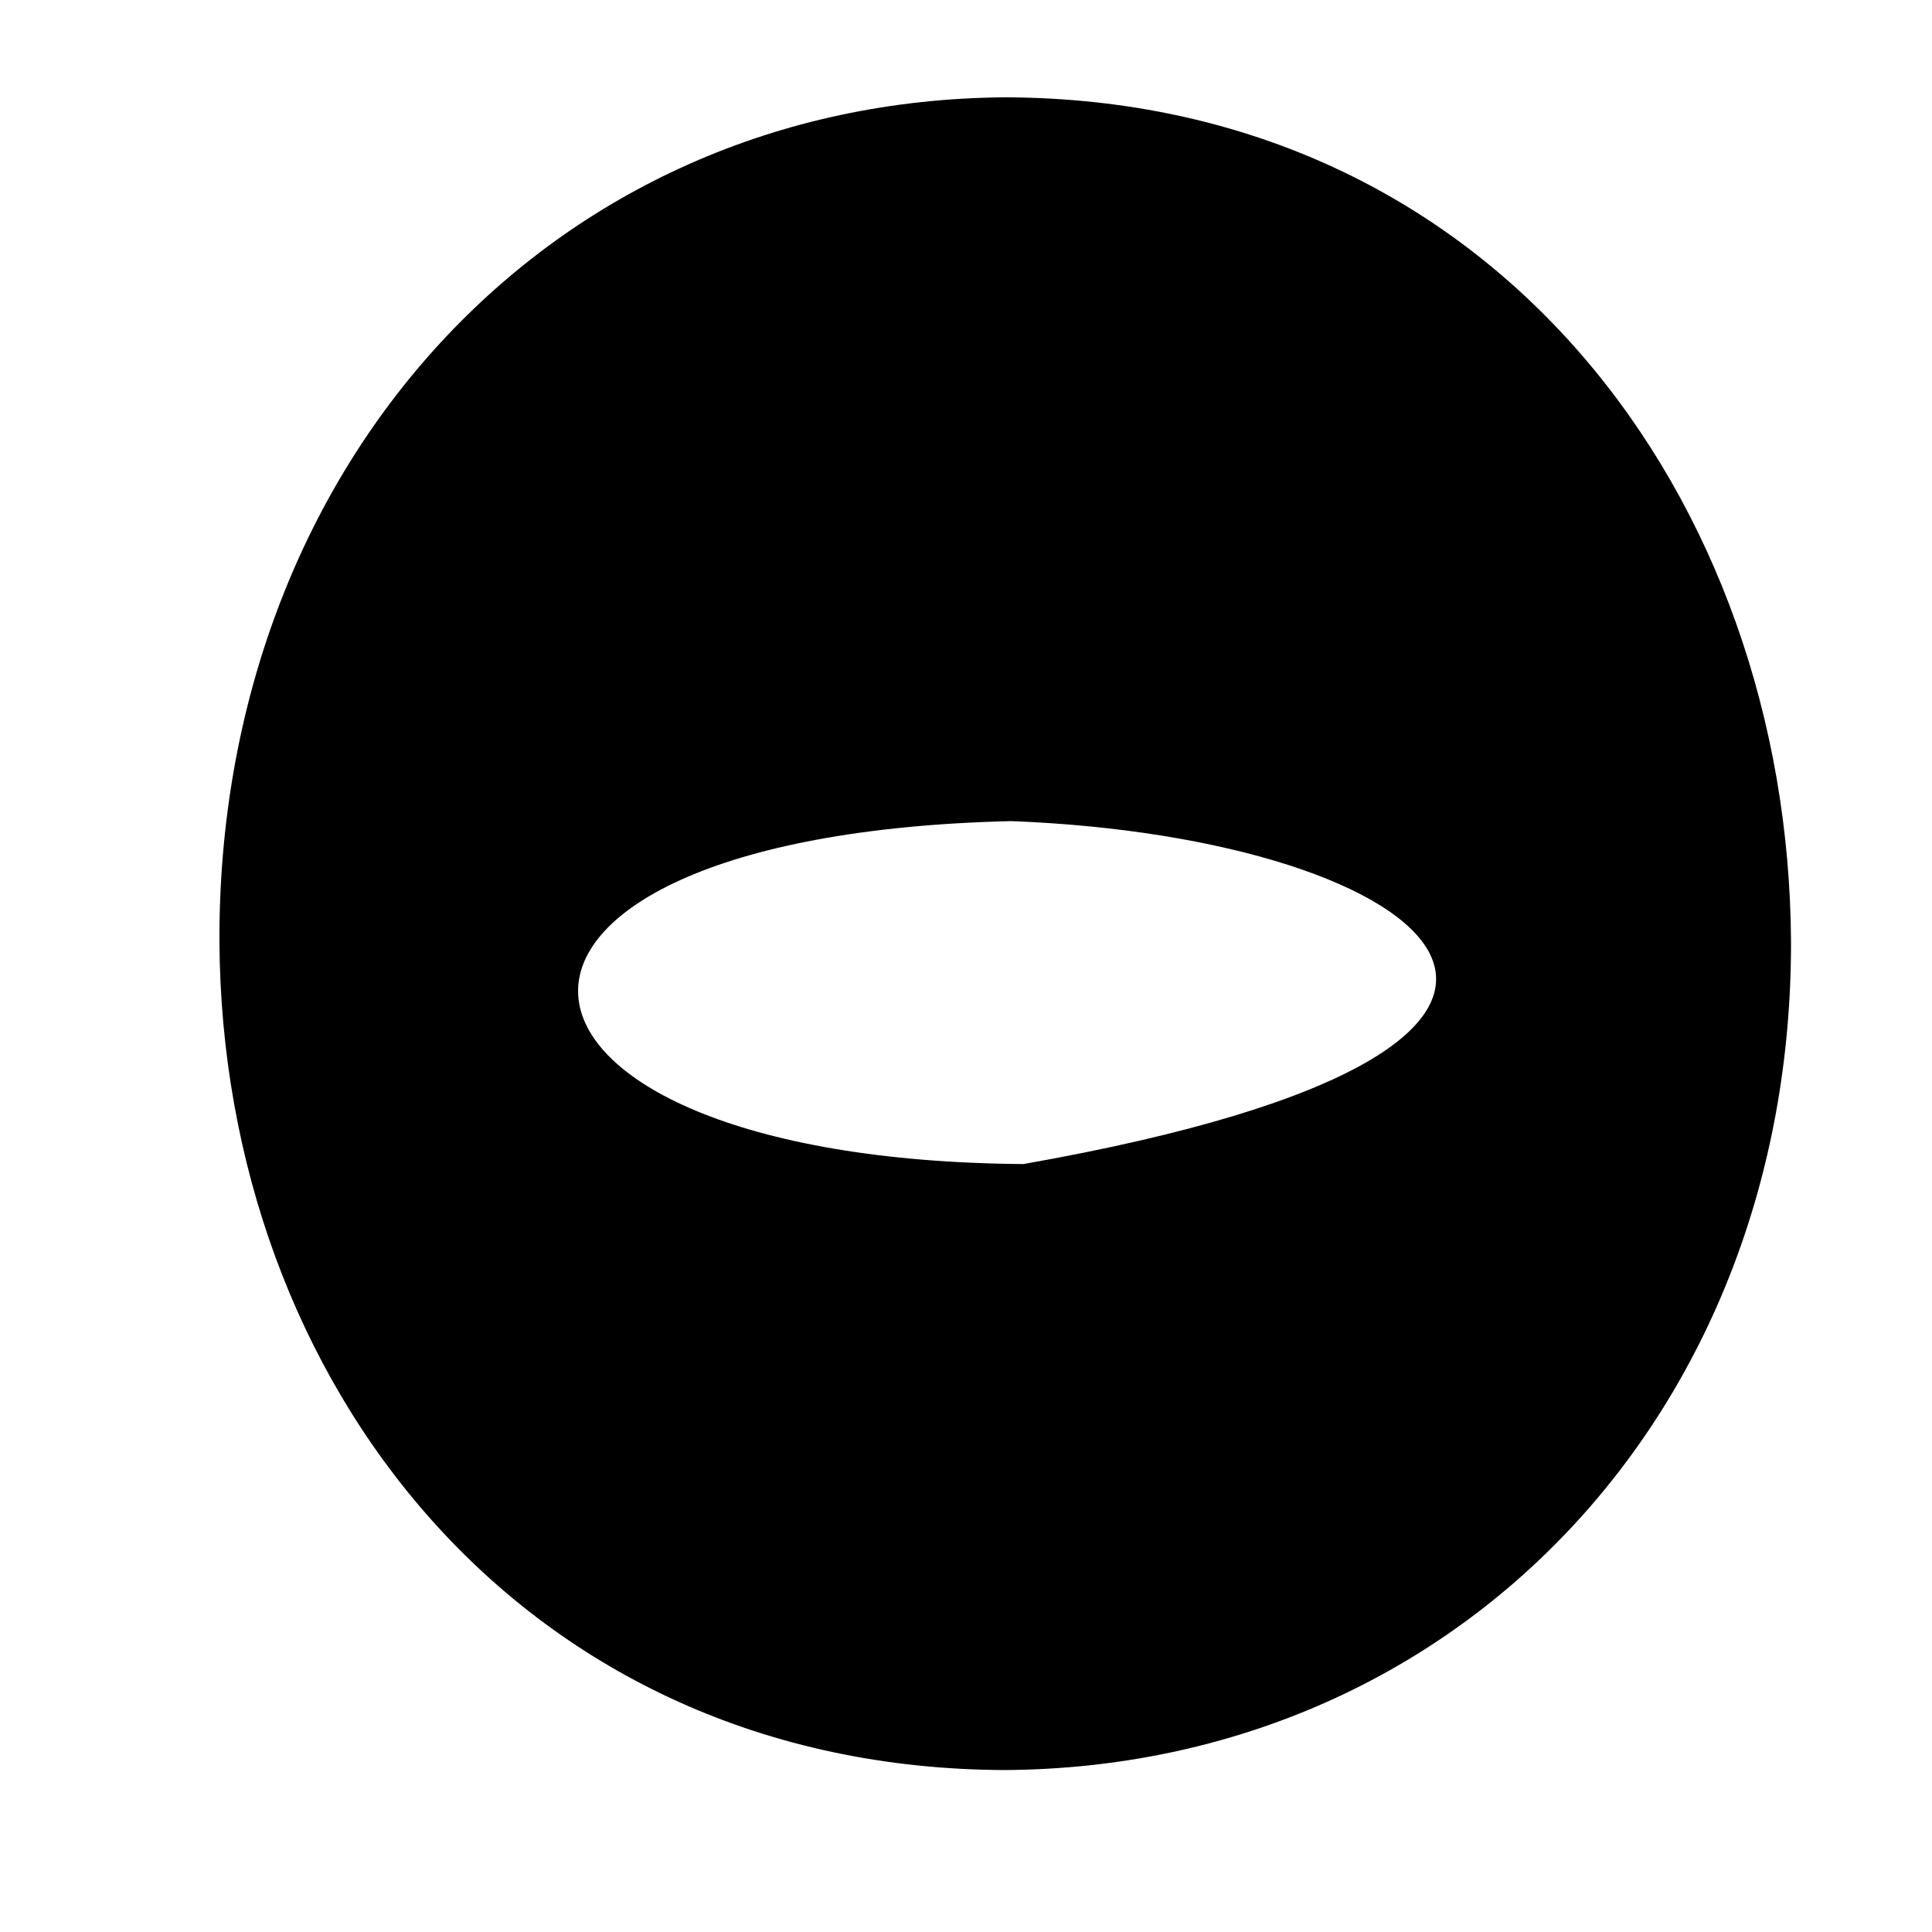 <?xml version="1.0" encoding="UTF-8" standalone="no"?>
<!-- Created with Inkscape (http://www.inkscape.org/) -->

<svg
   xmlns:dc="http://purl.org/dc/elements/1.1/"
   xmlns:cc="http://creativecommons.org/ns#"
   xmlns:rdf="http://www.w3.org/1999/02/22-rdf-syntax-ns#"
   xmlns:svg="http://www.w3.org/2000/svg"
   xmlns="http://www.w3.org/2000/svg"
   xmlns:sodipodi="http://sodipodi.sourceforge.net/DTD/sodipodi-0.dtd"
   xmlns:inkscape="http://www.inkscape.org/namespaces/inkscape"
   width="400"
   height="400"
   viewBox="0 0 400 400"
   id="svg3368"
   version="1.1"
   inkscape:version="0.91 r13725"
   sodipodi:docname="test013.svg">
  <defs
     id="defs3370" />
  <sodipodi:namedview
     id="base"
     pagecolor="#ffffff"
     bordercolor="#666666"
     borderopacity="1.0"
     inkscape:pageopacity="0.0"
     inkscape:pageshadow="2"
     inkscape:zoom="1.5908218"
     inkscape:cx="157.6172"
     inkscape:cy="285.68034"
     inkscape:document-units="px"
     inkscape:current-layer="g23"
     showgrid="false"
     units="px"
     inkscape:window-width="1920"
     inkscape:window-height="1016"
     inkscape:window-x="1920"
     inkscape:window-y="27"
     inkscape:window-maximized="1" />
  <g
     inkscape:label="Ebene 1"
     inkscape:groupmode="layer"
     id="layer1"
     transform="translate(0,-652.362)">
    <g
       transform="matrix(36.675,0,0,36.675,-2284.57,-1892.136)"
       id="g23"
       style="fill:#000000">
      <path
         style="fill:#000000"
         d="m 67.967,69.929 c 2.766,0.009 4.422,2.268 4.436,4.766 0.005,2.666 -1.893,4.66 -4.436,4.677 -2.728,-0.008 -4.422,-2.189 -4.436,-4.677 -0.009,-2.677 1.857,-4.748 4.436,-4.766 z m 0.103,6.022 c 3.803,-0.671 2.34,-1.844 -0.069,-1.936 -3.373,0.079 -3.168,1.912 0.069,1.936 z"
         id="path25"
         inkscape:connector-curvature="0"
         sodipodi:nodetypes="cccccccc" />
    </g>
  </g>
</svg>

